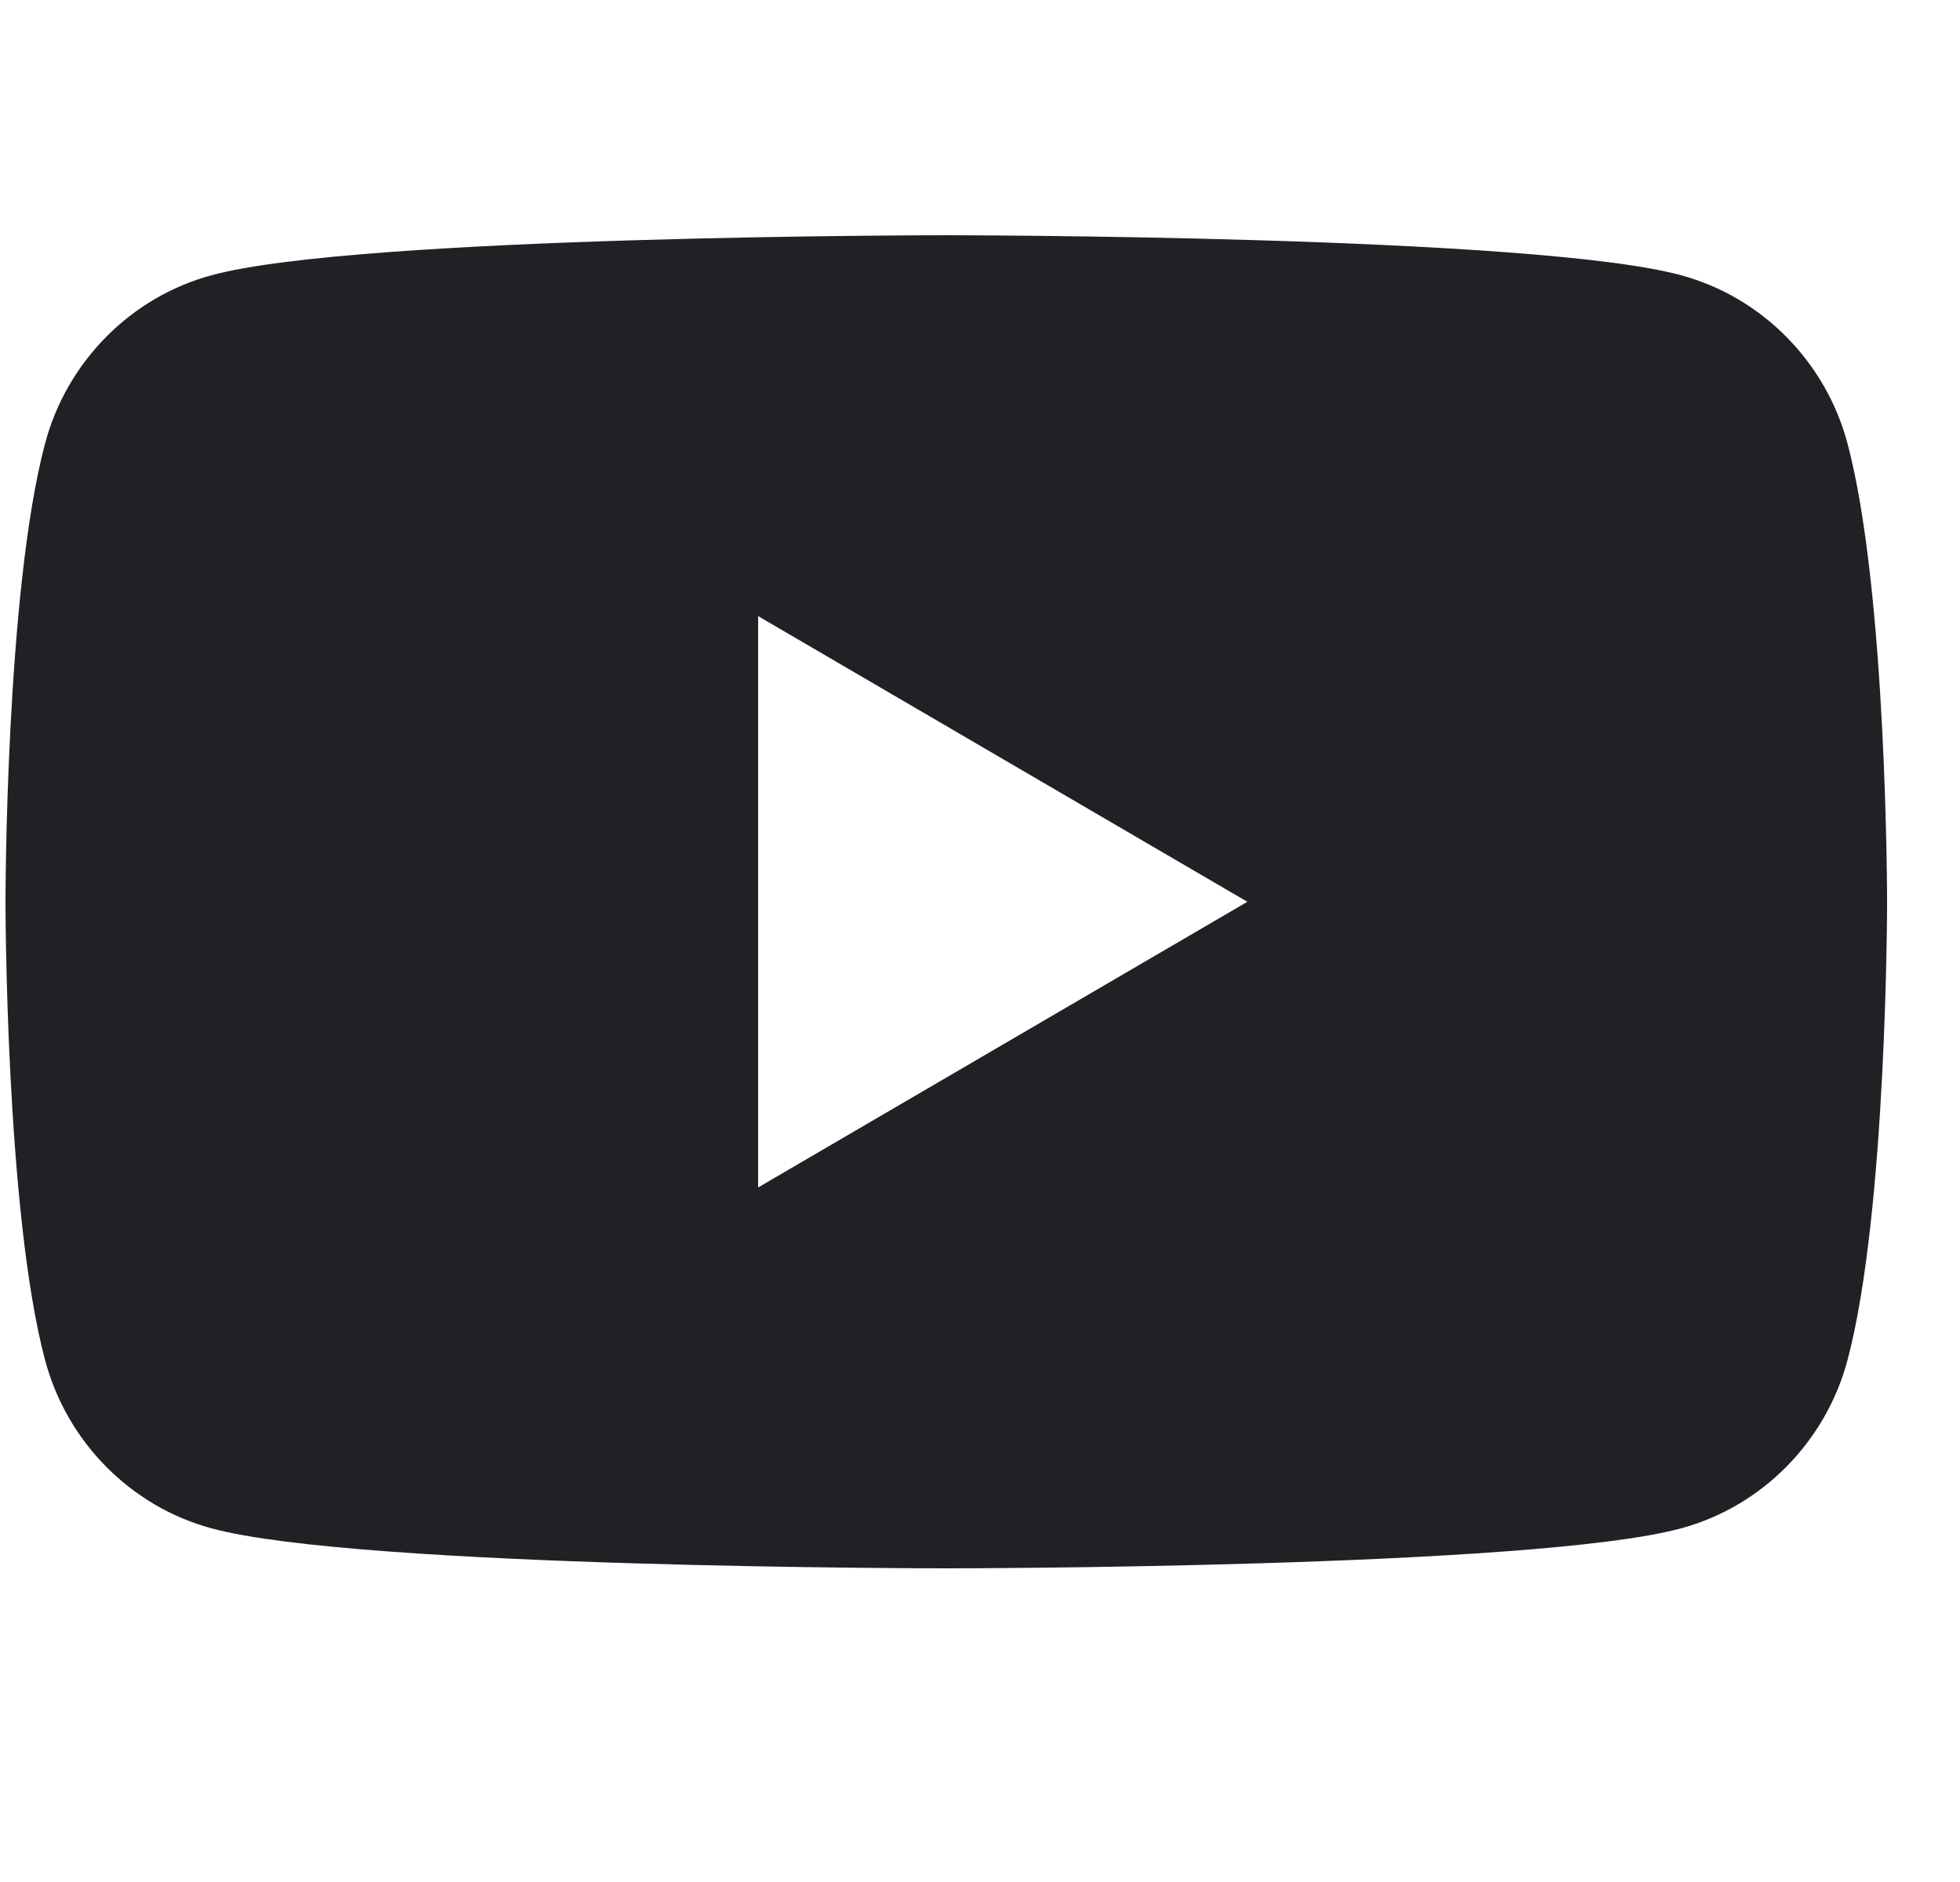 <svg width="25" height="24" viewBox="0 0 25 24" fill="none" xmlns="http://www.w3.org/2000/svg">
<path fill-rule="evenodd" clip-rule="evenodd" d="M23.566 5.659C23.29 4.615 22.474 3.789 21.442 3.51C19.57 3 12.07 3 12.07 3C12.07 3 4.57 3 2.698 3.51C1.666 3.789 0.85 4.615 0.574 5.659C0.07 7.554 0.07 11.5 0.07 11.5C0.07 11.5 0.07 15.446 0.574 17.341C0.85 18.385 1.666 19.211 2.698 19.49C4.57 20 12.07 20 12.07 20C12.07 20 19.57 20 21.442 19.49C22.474 19.211 23.29 18.385 23.566 17.341C24.07 15.446 24.07 11.5 24.07 11.5C24.07 11.5 24.07 7.554 23.566 5.659ZM9.67 15.143V7.857L15.91 11.5L9.67 15.143Z" fill="#202124"/>
</svg>
